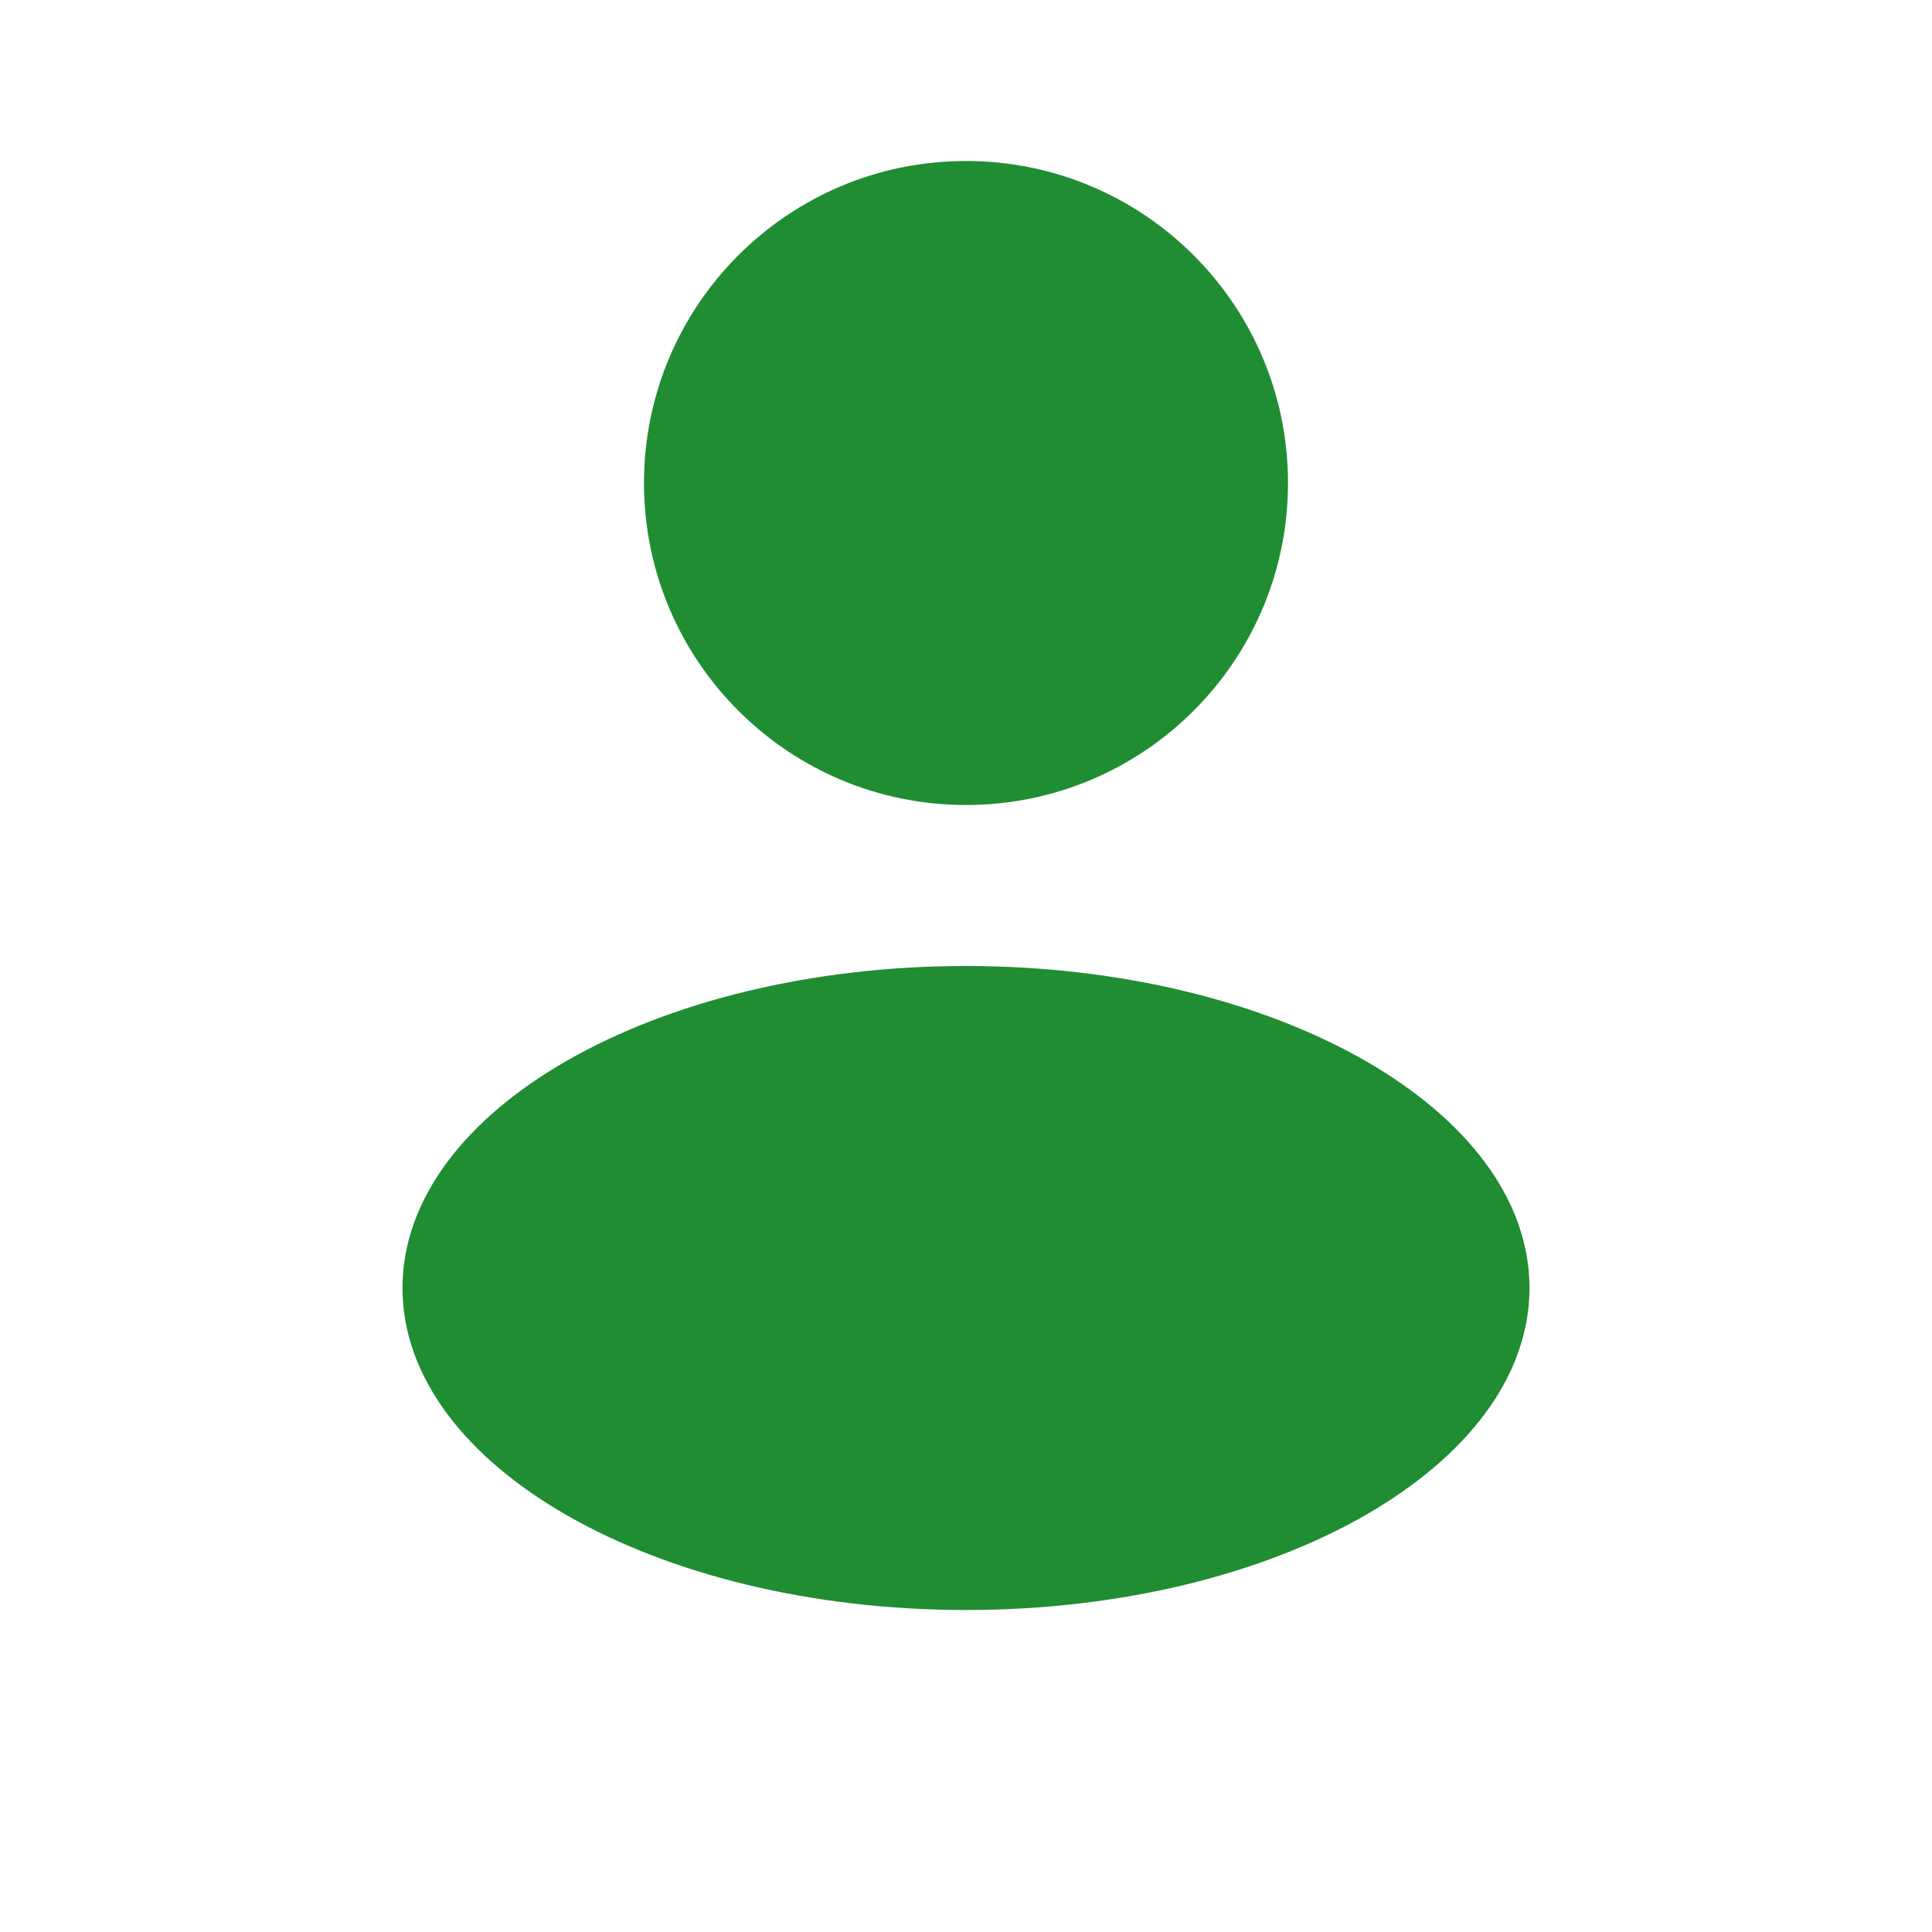 <svg width="24" height="24" viewBox="0 0 24 24" fill="none" xmlns="http://www.w3.org/2000/svg">
<path d="M12 10C14.209 10 16 8.209 16 6C16 3.791 14.209 2 12 2C9.791 2 8 3.791 8 6C8 8.209 9.791 10 12 10Z" fill="#208D33"/>
<path d="M12 20C15.866 20 19 18.209 19 16C19 13.791 15.866 12 12 12C8.134 12 5 13.791 5 16C5 18.209 8.134 20 12 20Z" fill="#208D33"/>
</svg>

